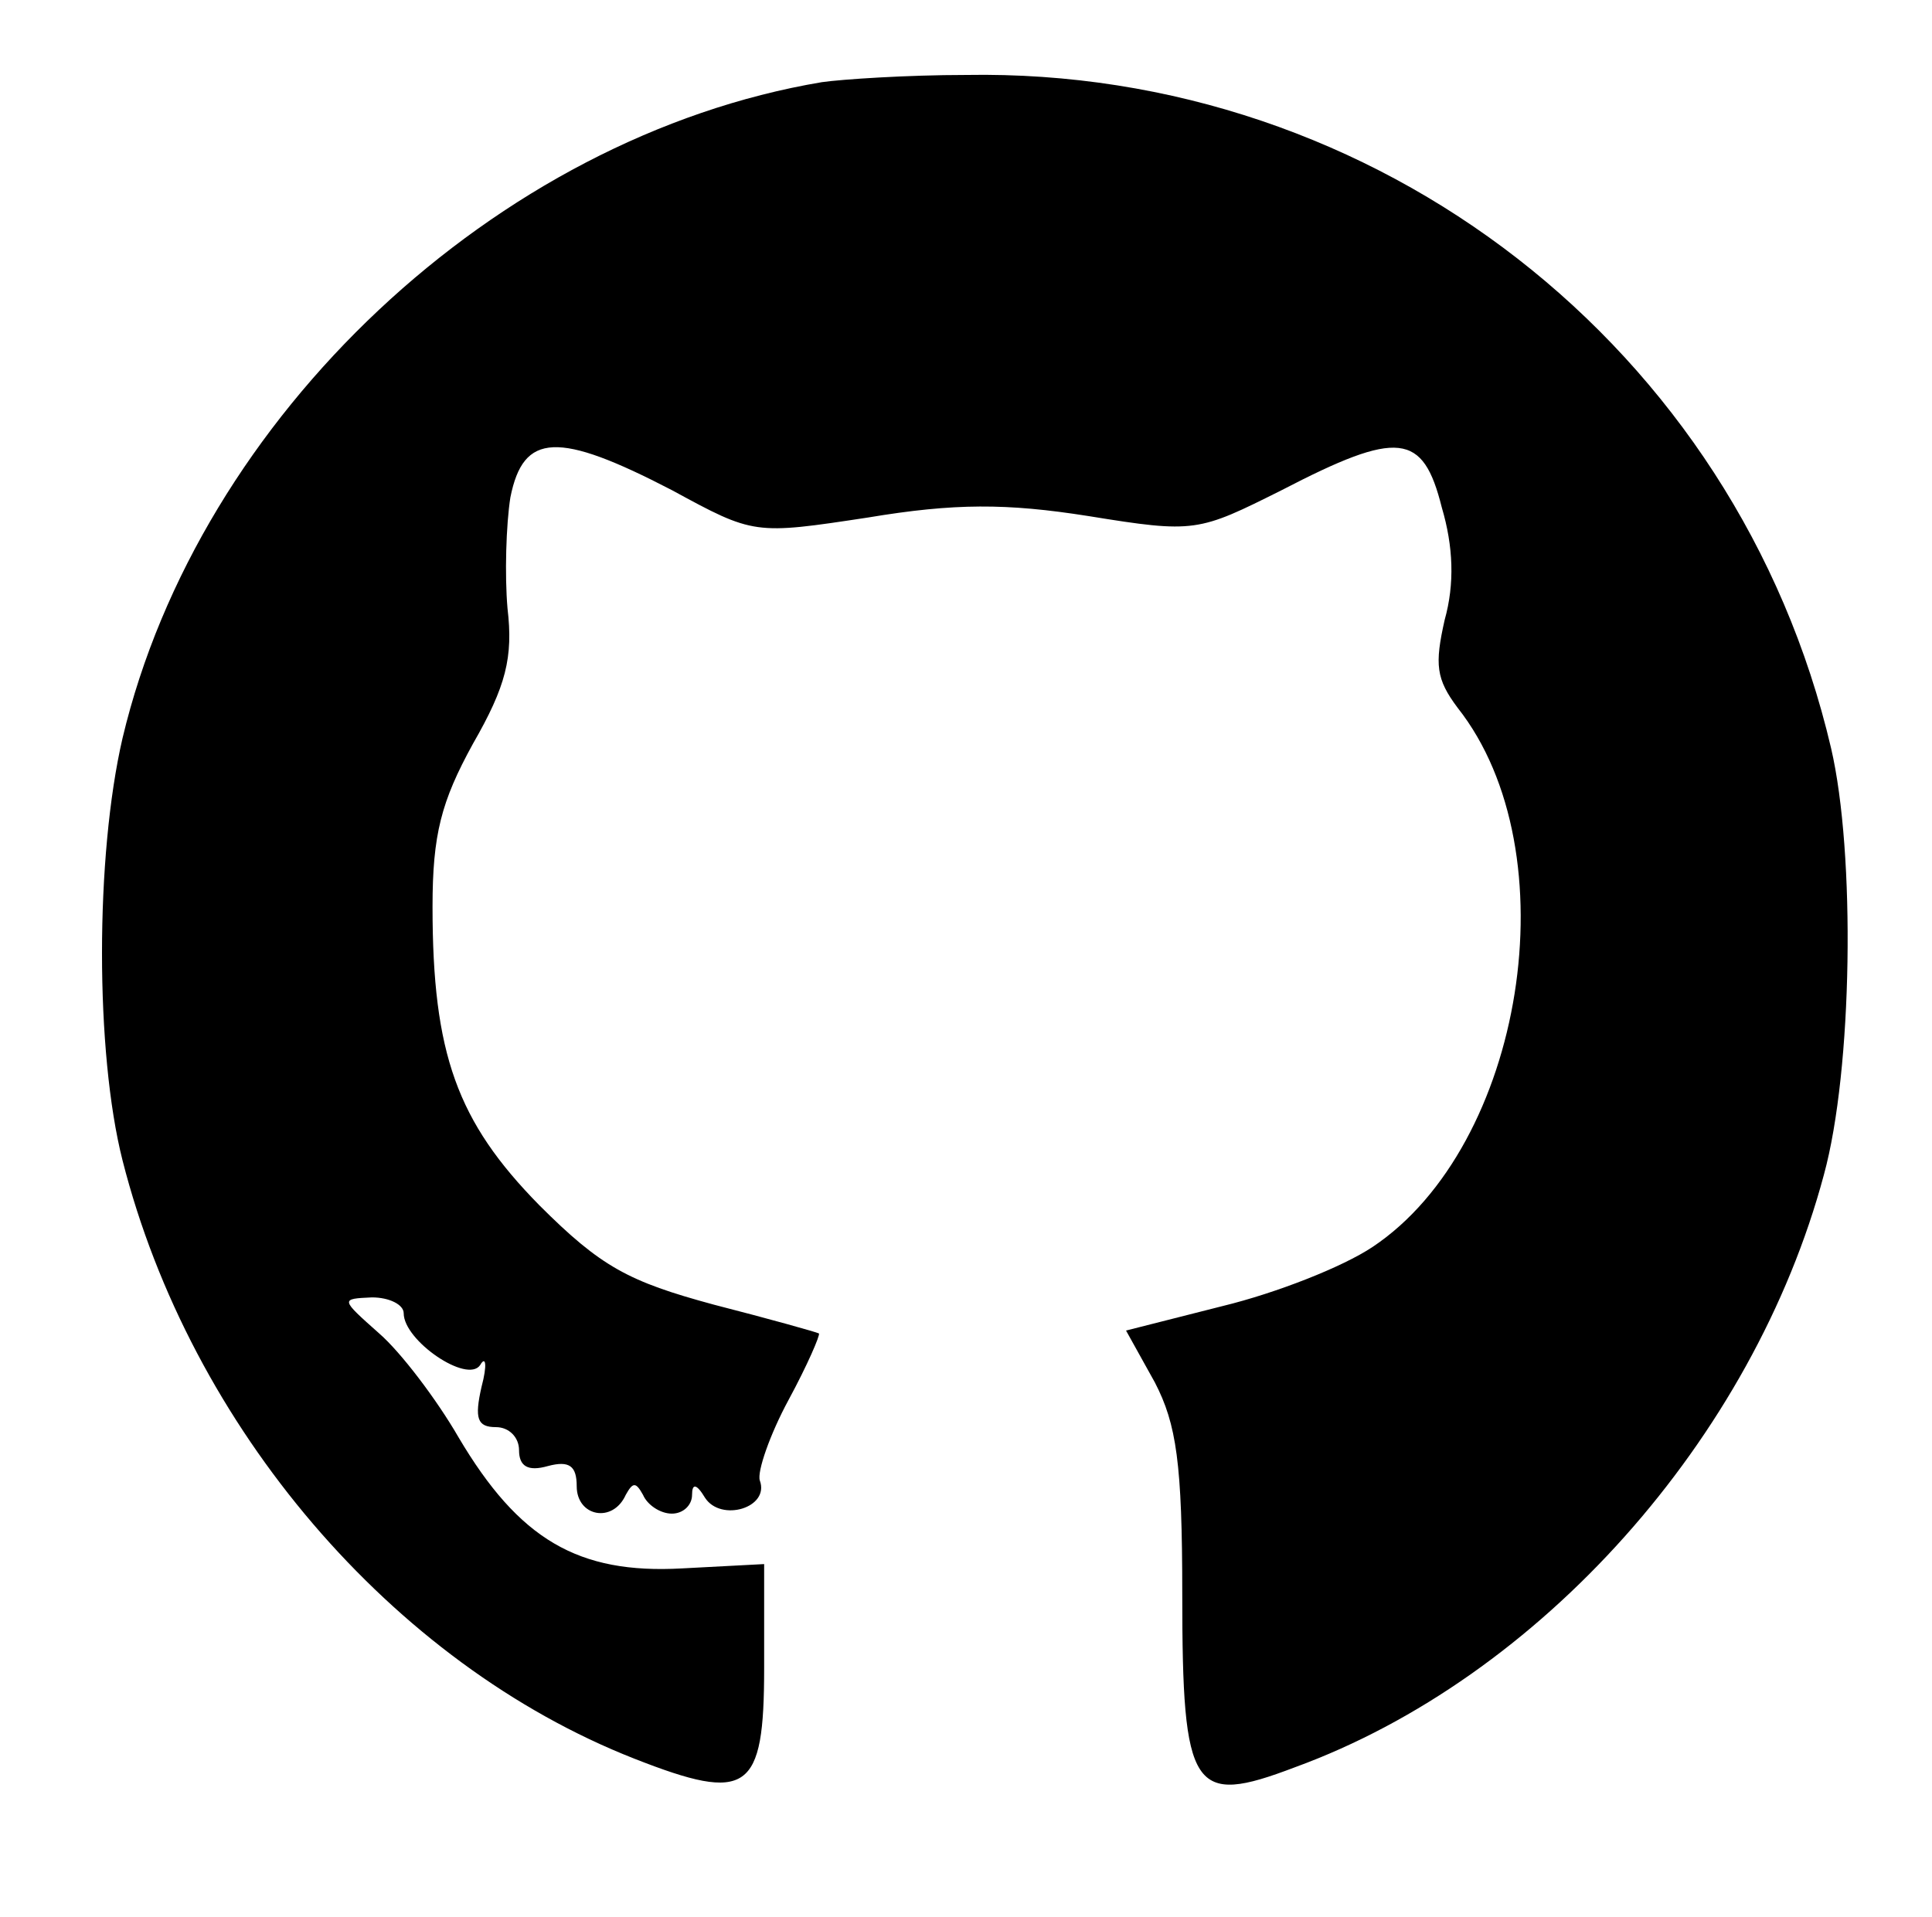 <?xml version="1.0" standalone="no"?>
<!DOCTYPE svg PUBLIC "-//W3C//DTD SVG 20010904//EN"
 "http://www.w3.org/TR/2001/REC-SVG-20010904/DTD/svg10.dtd">
<svg version="1.0" xmlns="http://www.w3.org/2000/svg"
 width="134pt" height="133pt" viewBox="0 0 134 133"
 preserveAspectRatio="xMidYMid meet">
<g transform="translate(0,133) scale(0.1,-0.1)"
fill="#000000" stroke="none">
<path d="M570 1273 c-226 -38 -432 -232 -485 -455 -19 -82 -19 -218 0 -293 47
-185 187 -349 355 -415 79 -31 90 -23 90 63 l0 72 -57 -3 c-72 -4 -113 20
-155 91 -15 26 -40 59 -55 72 -27 24 -27 24 -5 25 12 0 22 -5 22 -11 0 -19 44
-49 53 -36 4 7 5 0 1 -15 -5 -22 -3 -28 10 -28 9 0 16 -7 16 -16 0 -11 6 -15
20 -11 15 4 20 0 20 -14 0 -21 25 -26 34 -6 5 9 7 9 12 0 3 -7 12 -13 20 -13
8 0 14 6 14 13 0 8 3 8 9 -2 11 -17 45 -7 38 12 -2 6 7 32 20 56 13 24 22 45
21 46 -2 1 -34 10 -73 20 -59 16 -78 26 -121 69 -57 58 -74 105 -74 207 0 50
6 73 28 113 23 40 28 60 24 94 -2 23 -1 58 2 77 9 45 33 46 112 5 57 -31 57
-31 136 -19 60 10 96 10 153 1 74 -12 76 -11 134 18 81 42 98 40 111 -12 8
-27 9 -53 2 -78 -7 -31 -6 -41 9 -61 79 -100 46 -304 -59 -374 -21 -14 -67
-32 -104 -41 l-67 -17 20 -36 c15 -29 19 -56 19 -147 0 -137 7 -147 78 -120
170 62 318 228 367 411 20 73 22 223 5 296 -65 278 -315 472 -600 467 -41 0
-86 -3 -100 -5z"/>
</g>
</svg>

